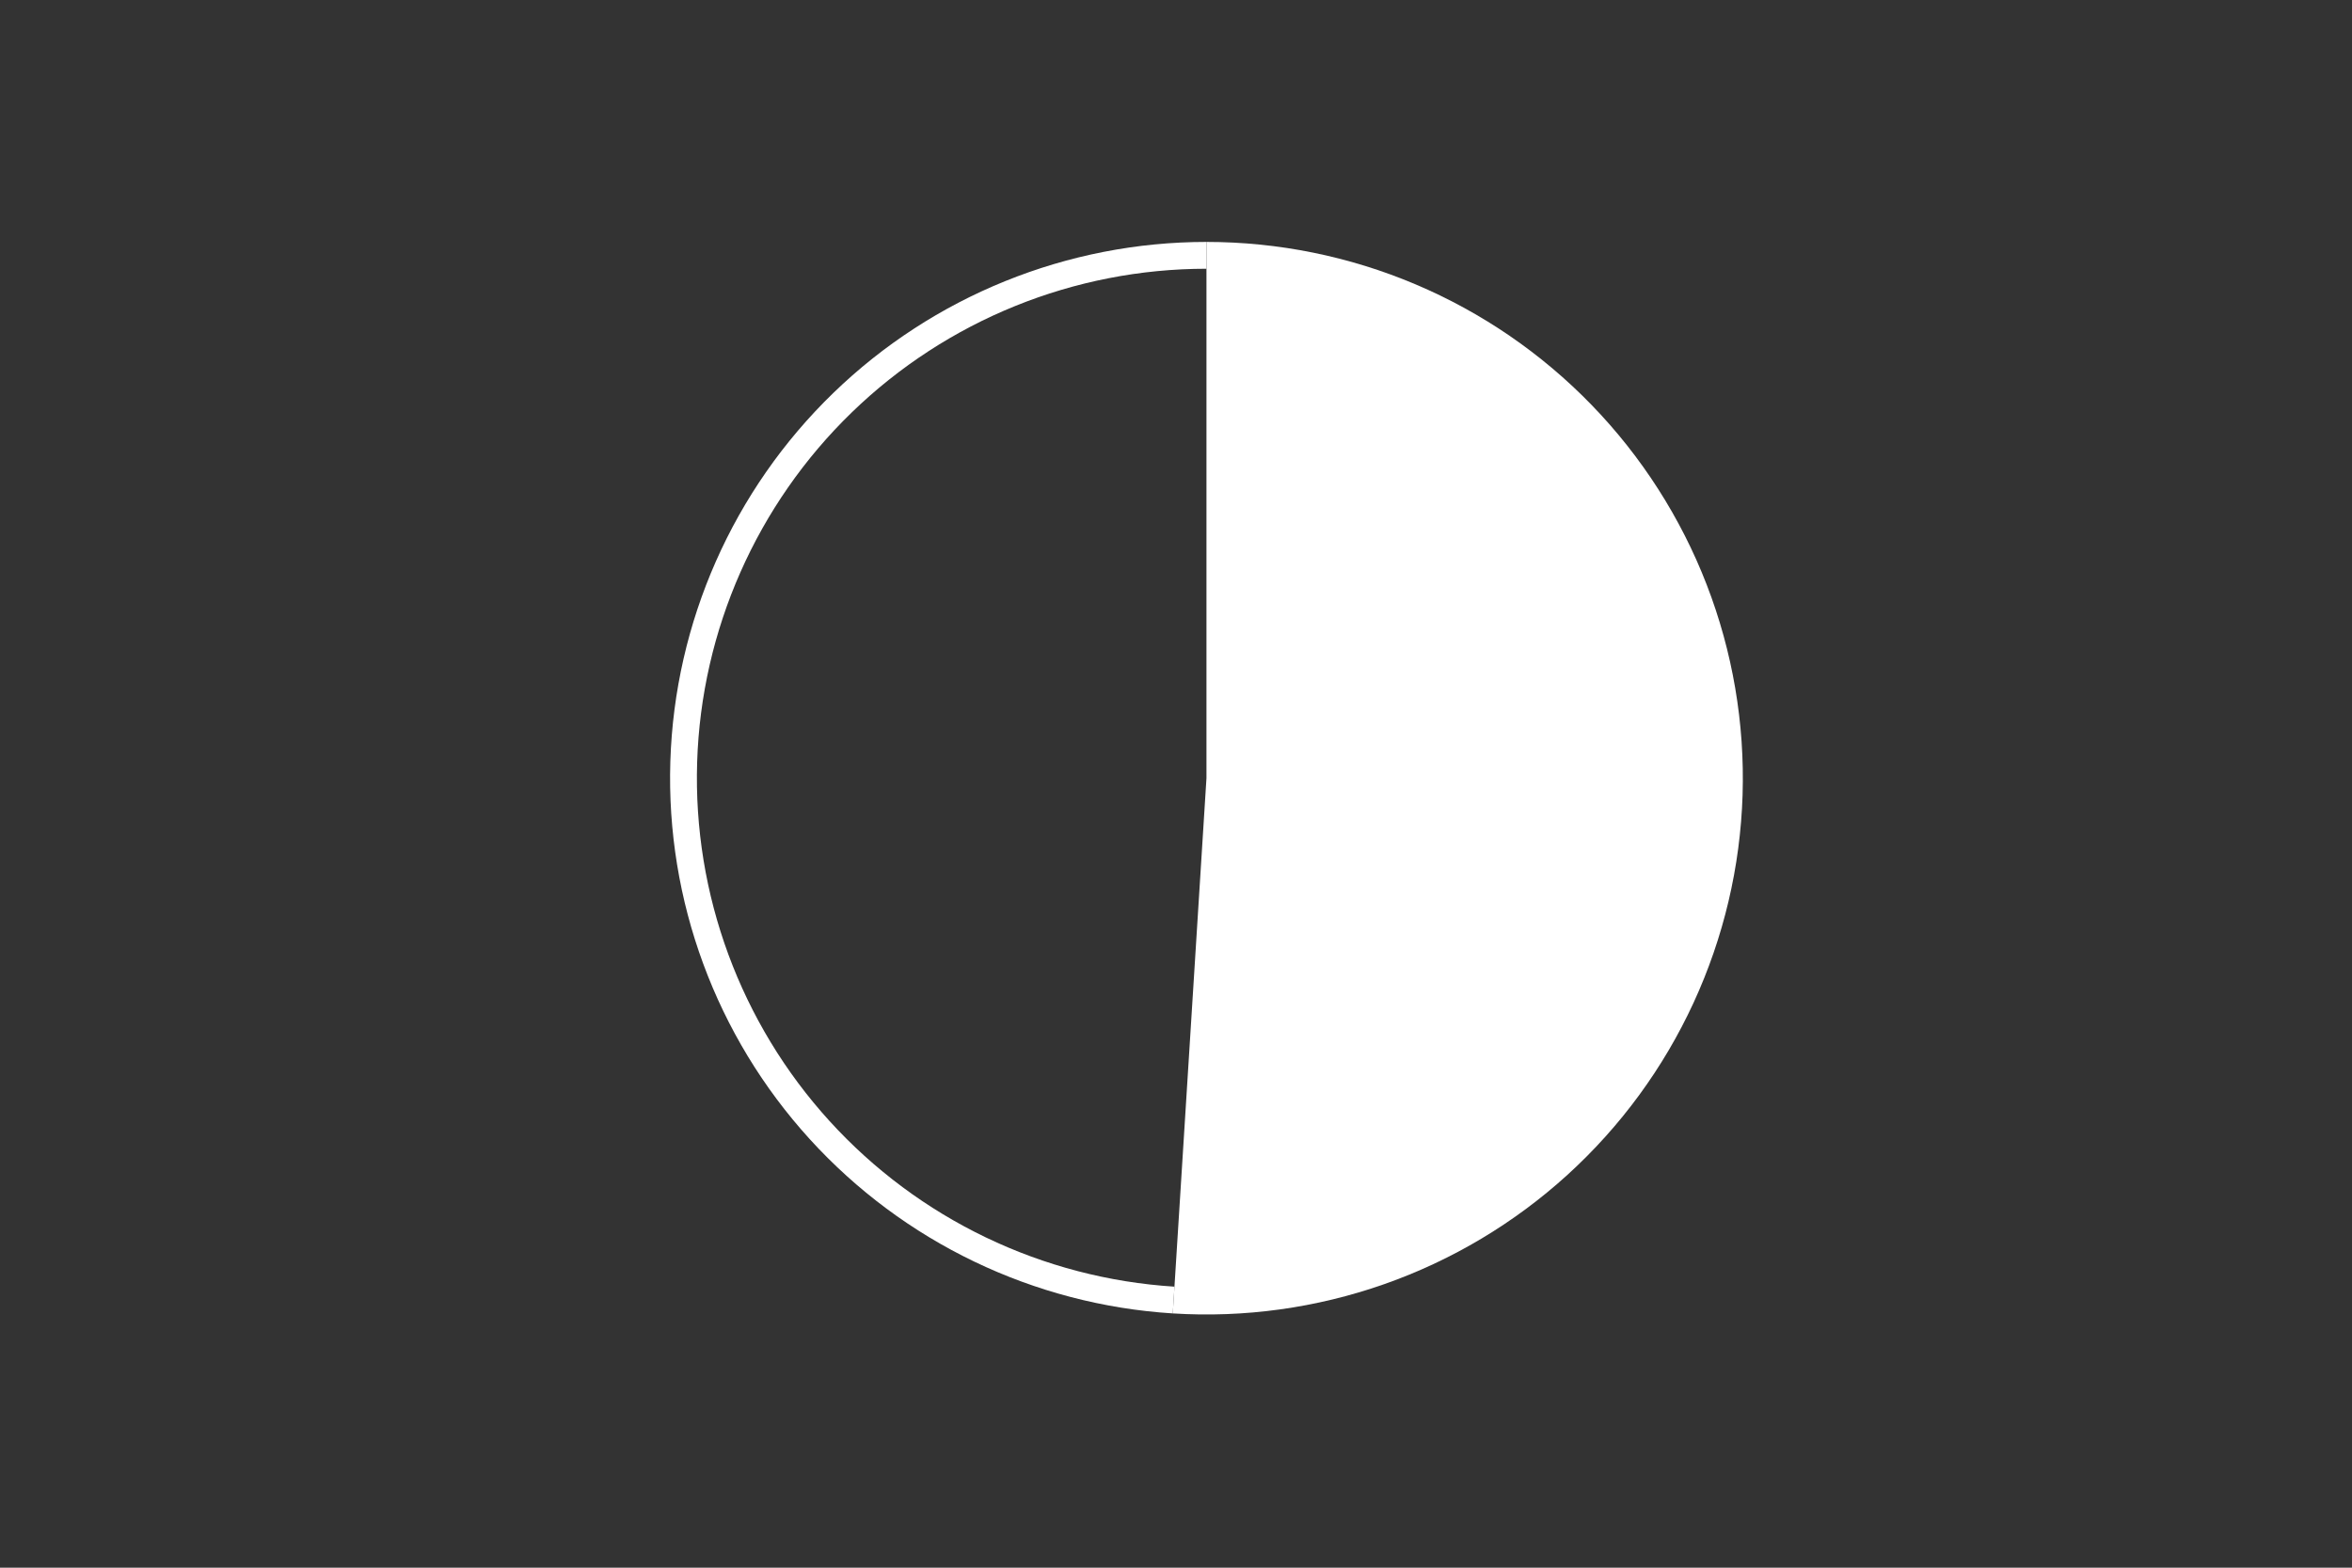 <svg height="288pt" stroke-linejoin="round" viewBox="0 0 432 288" width="432pt" xmlns="http://www.w3.org/2000/svg"><rect x="0" y="0" width="432" height="288" fill="#333333" stroke="none"/><g stroke-linejoin="round"><path d="m0 288h432v-288h-432z" fill="none"/><g fill="#fff"><path d="m215.408 241.288c13.172.829 26.377-.998 38.829-5.371 12.452-4.373 23.9-11.204 33.662-20.086 9.762-8.882 17.639-19.636 23.165-31.622 5.525-11.986 8.586-24.96 9.001-38.151s-1.826-26.333-6.588-38.641c-4.762-12.309-11.949-23.536-21.134-33.014s-20.181-17.014-32.334-22.16c-12.153-5.146-25.218-7.798-38.415-7.798v98.519z"/><path d="m221.595 44.444c-25.584 0-50.188 9.966-68.561 27.77-18.373 17.804-29.106 42.083-29.91 67.655-.804 25.571 8.384 50.476 25.603 69.399 17.218 18.923 41.148 30.414 66.682 32.02l.309-4.916c-24.257-1.526-46.99-12.443-63.348-30.419-16.357-17.977-25.086-41.636-24.323-65.929.763-24.293 10.96-47.358 28.414-64.272 17.454-16.914 40.828-26.381 65.133-26.381z"/></g></g></svg>